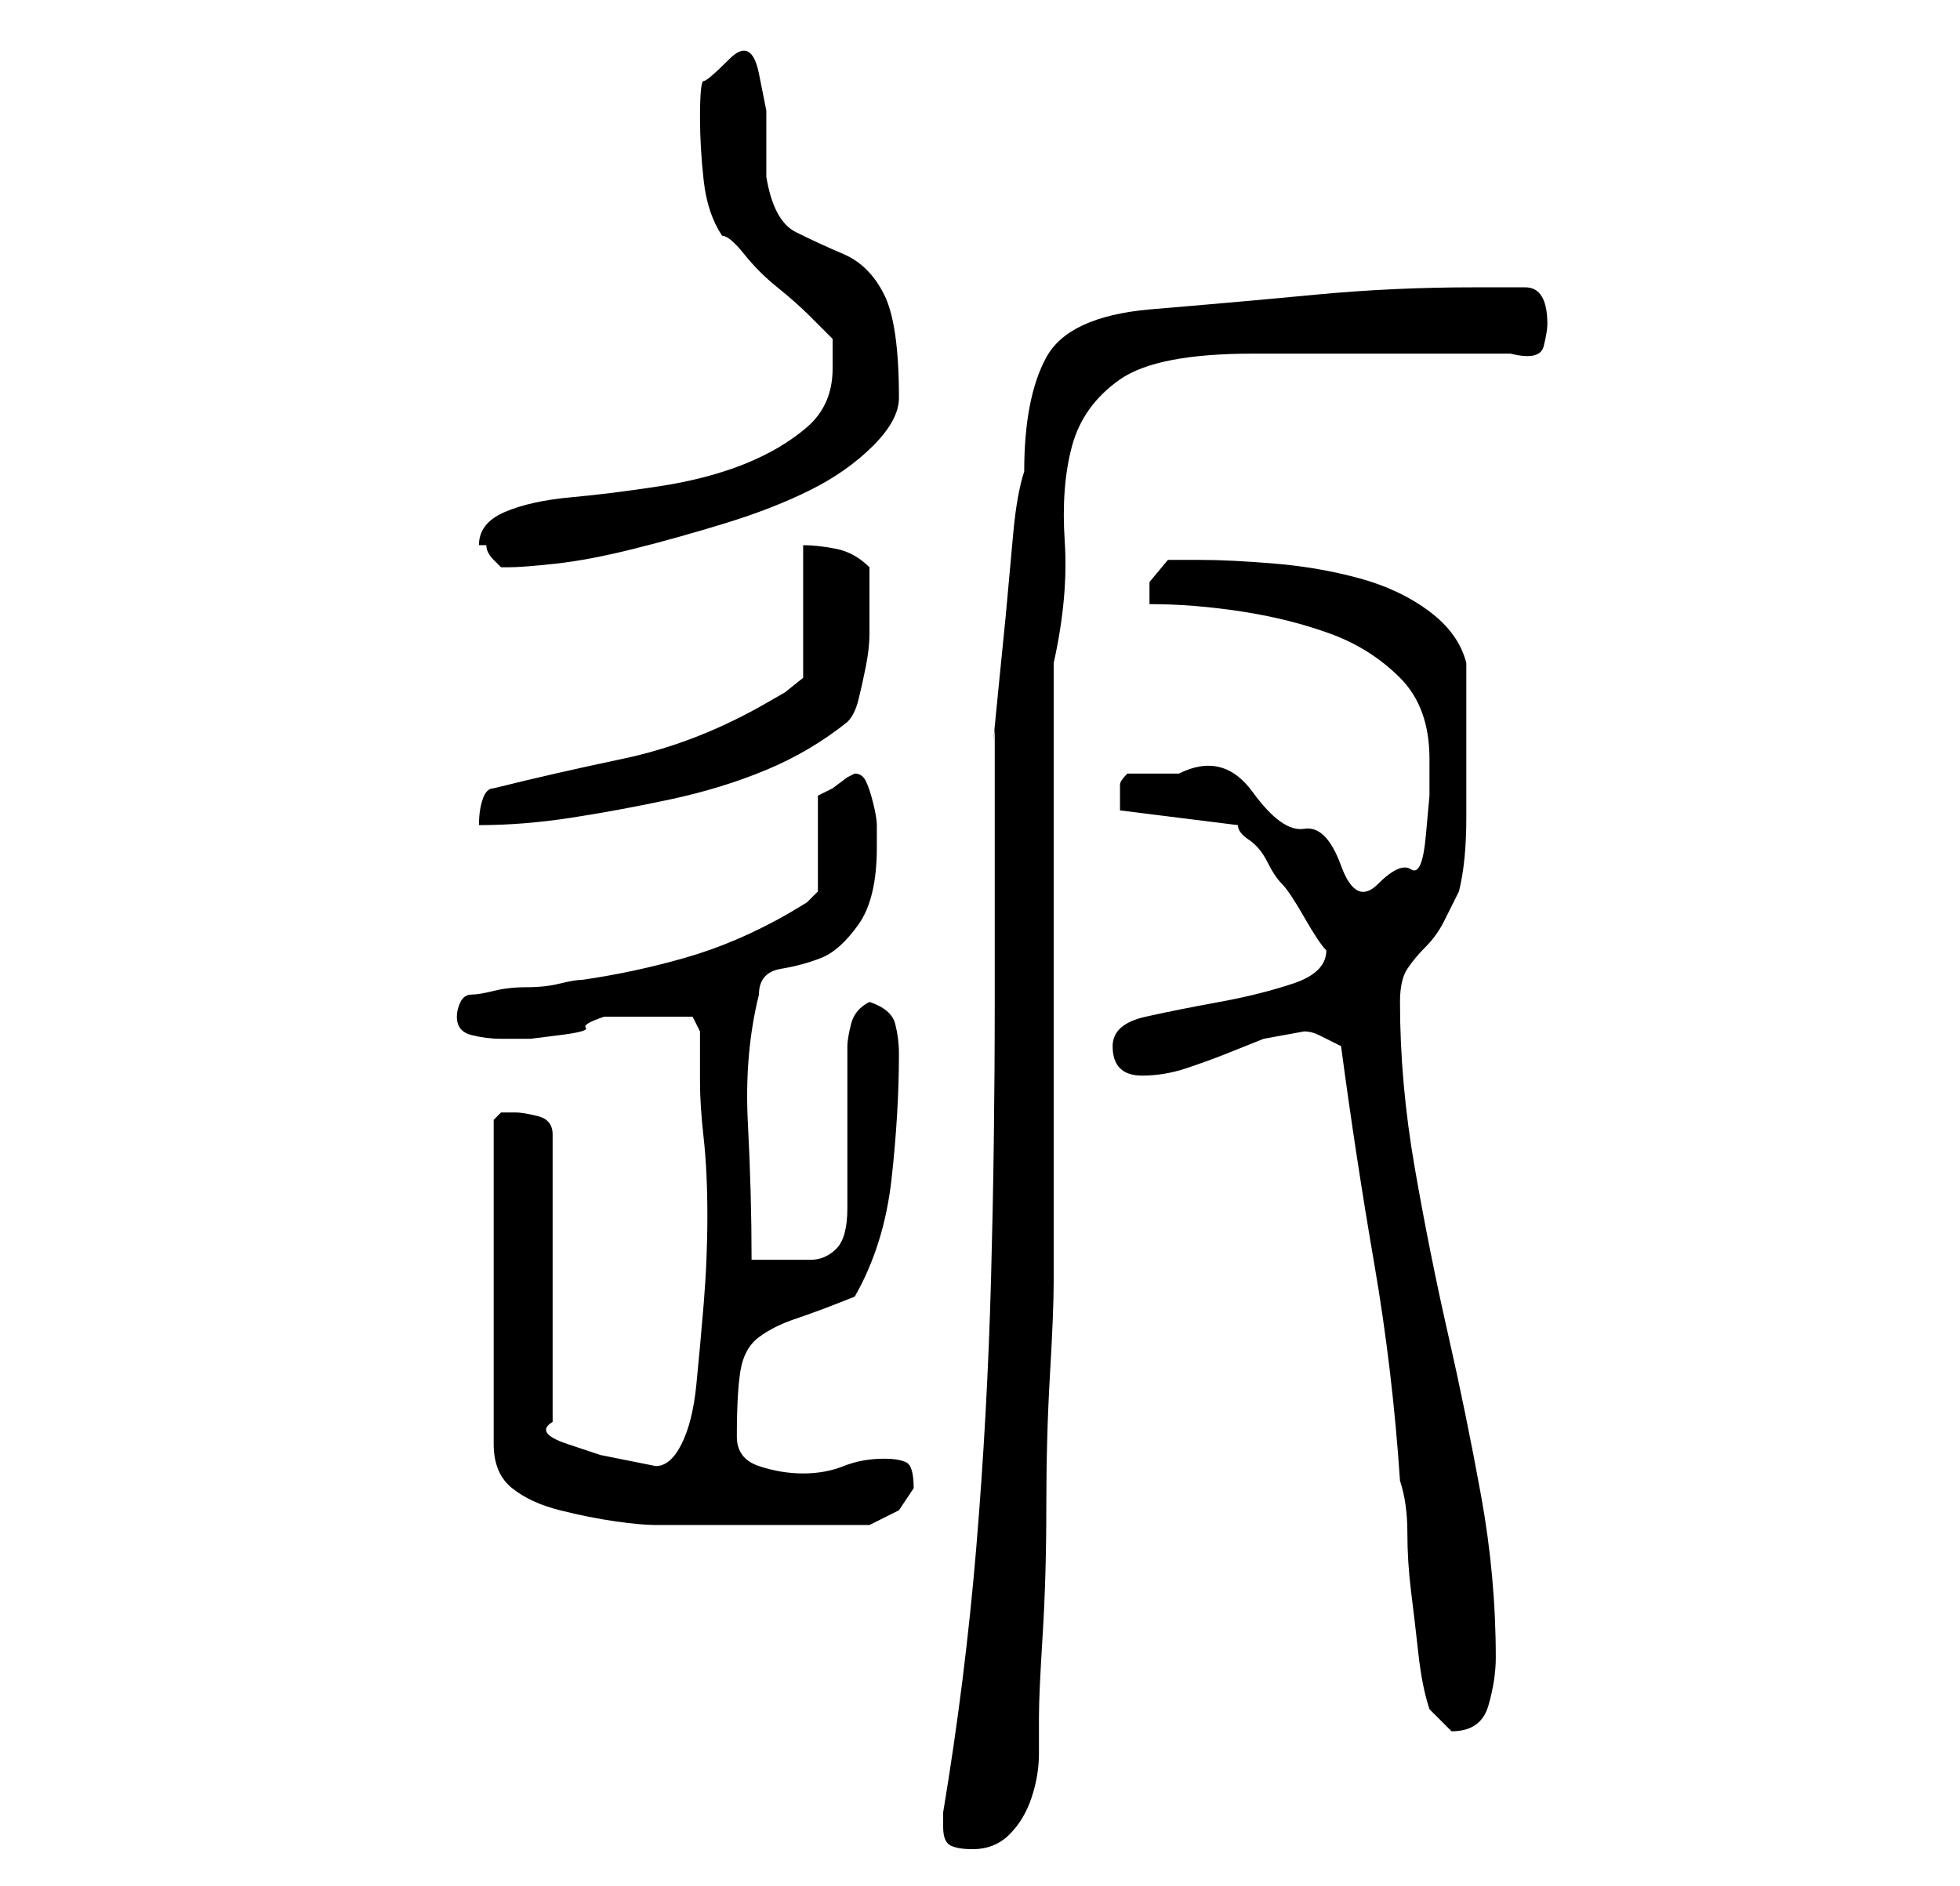 <?xml version="1.0" standalone="no"?>
<!DOCTYPE svg PUBLIC "-//W3C//DTD SVG 1.1//EN" "http://www.w3.org/Graphics/SVG/1.1/DTD/svg11.dtd" >
<svg xmlns="http://www.w3.org/2000/svg" xmlns:xlink="http://www.w3.org/1999/xlink" version="1.1" viewBox="-10 0 266 256">
   <path fill="currentColor"
d="M118 248q0 2 1 2.5t3 0.5q3 0 5 -2t3 -5t1 -6v-5q0 -3 0.5 -11t0.5 -17.5t0.5 -18t0.5 -12.5v-84q2 -9 1.5 -16.5t1 -13t6.5 -9t18 -3.5h35q4 1 4.5 -1t0.5 -3q0 -5 -3 -5h-7q-11 0 -21.5 1t-22.5 2q-11 1 -14 6.5t-3 15.5q-1 3 -1.5 8.5l-1 11t-1 10t-0.5 5.5v37
q0 19 -0.5 37.5t-2 36.5t-4.5 36v2zM172 142q2 15 4.5 29.5t3.5 29.5q1 3 1 7t0.5 8t1 8.5t1.5 7.5l1 1l2 2v0q4 0 5 -3.5t1 -6.5q0 -11 -2 -22t-4.5 -22t-4.5 -22.5t-2 -22.5q0 -3 1 -4.5t2.5 -3t2.5 -3.5l2 -4q1 -4 1 -10v-10v-5v-6q-1 -4 -5 -7t-9.5 -4.5t-11.5 -2
t-10 -0.5h-4.5t-2.5 3v2v1q6 0 12.5 1t12 3t9.5 6t4 11v5t-0.5 5.5t-2 4.5t-4.5 2t-5 -2.5t-5 -5t-7 -5t-10 -2.5h-7q-1 1 -1 1.5v1.5v2l16 2q0 1 1.5 2t2.5 3t2 3t3 4.5t3 4.5v0v0q0 3 -4.5 4.5t-10 2.5t-10 2t-4.5 4q0 4 4 4q3 0 6 -1t5.5 -2l5 -2t5.5 -1q1 0 2 0.5z
M60 151h-2t-1 1v44q0 4 2.5 6t6.5 3t7.5 1.5t5.5 0.5h14h15l4 -2t2 -3q0 -3 -1 -3.5t-3 -0.5q-3 0 -5.5 1t-5.5 1t-6 -1t-3 -4q0 -6 0.5 -9t2.5 -4.5t5 -2.5t8 -3q4 -7 5 -16t1 -17q0 -2 -0.5 -4t-3.5 -3q-2 1 -2.5 3t-0.5 3v22q0 4 -1.5 5.5t-3.5 1.5h-4h-4
q0 -9 -0.5 -18.5t1.5 -17.5q0 -3 3 -3.5t5.5 -1.5t5 -4.5t2.5 -10.5v-3q0 -1 -0.5 -3t-1 -3t-1.5 -1l-1 0.5t-2 1.5l-1 0.5l-1 0.5v13l-1.5 1.5t-2.5 1.5q-7 4 -14 6t-14 3q-1 0 -3 0.5t-4.5 0.5t-4.5 0.5t-3 0.5t-1.5 1t-0.5 2q0 2 2 2.5t4 0.5h4t4 -0.5t3.5 -1t2.5 -1.5
h12l1 2v7q0 3 0.5 7.5t0.5 10.5t-0.5 12t-1 11t-2 8t-3.5 3l-2.5 -0.5l-5 -1t-4.5 -1.5t-2 -3v-39q0 -2 -2 -2.5t-3 -0.5zM57 107q-1 0 -1.5 1.5t-0.5 3.5q6 0 12.5 -1t13.5 -2.5t13 -4t11 -6.5q1 -1 1.5 -3t1 -4.5t0.5 -4.5v-3v-6q-2 -2 -4.5 -2.5t-4.5 -0.5v18l-2.5 2
t-3.5 2q-9 5 -18.5 7t-17.5 4zM55 74h0.5h0.5q0 1 1 2l1 1h1q2 0 6.5 -0.5t10.5 -2t12.5 -3.5t11.5 -4.5t8.5 -6t3.5 -6.5q0 -10 -2 -14t-5.5 -5.5t-6.5 -3t-4 -7.5v-3.5v-5.5t-1 -5t-4 -2t-3.5 3t-0.5 5q0 4 0.5 8.5t2.5 7.5q1 0 3 2.5t4.5 4.5t4.5 4l3 3v4q0 5 -3.5 8
t-8.5 5t-11.5 3t-12 1.5t-9 2t-3.5 4.5z" />
</svg>

